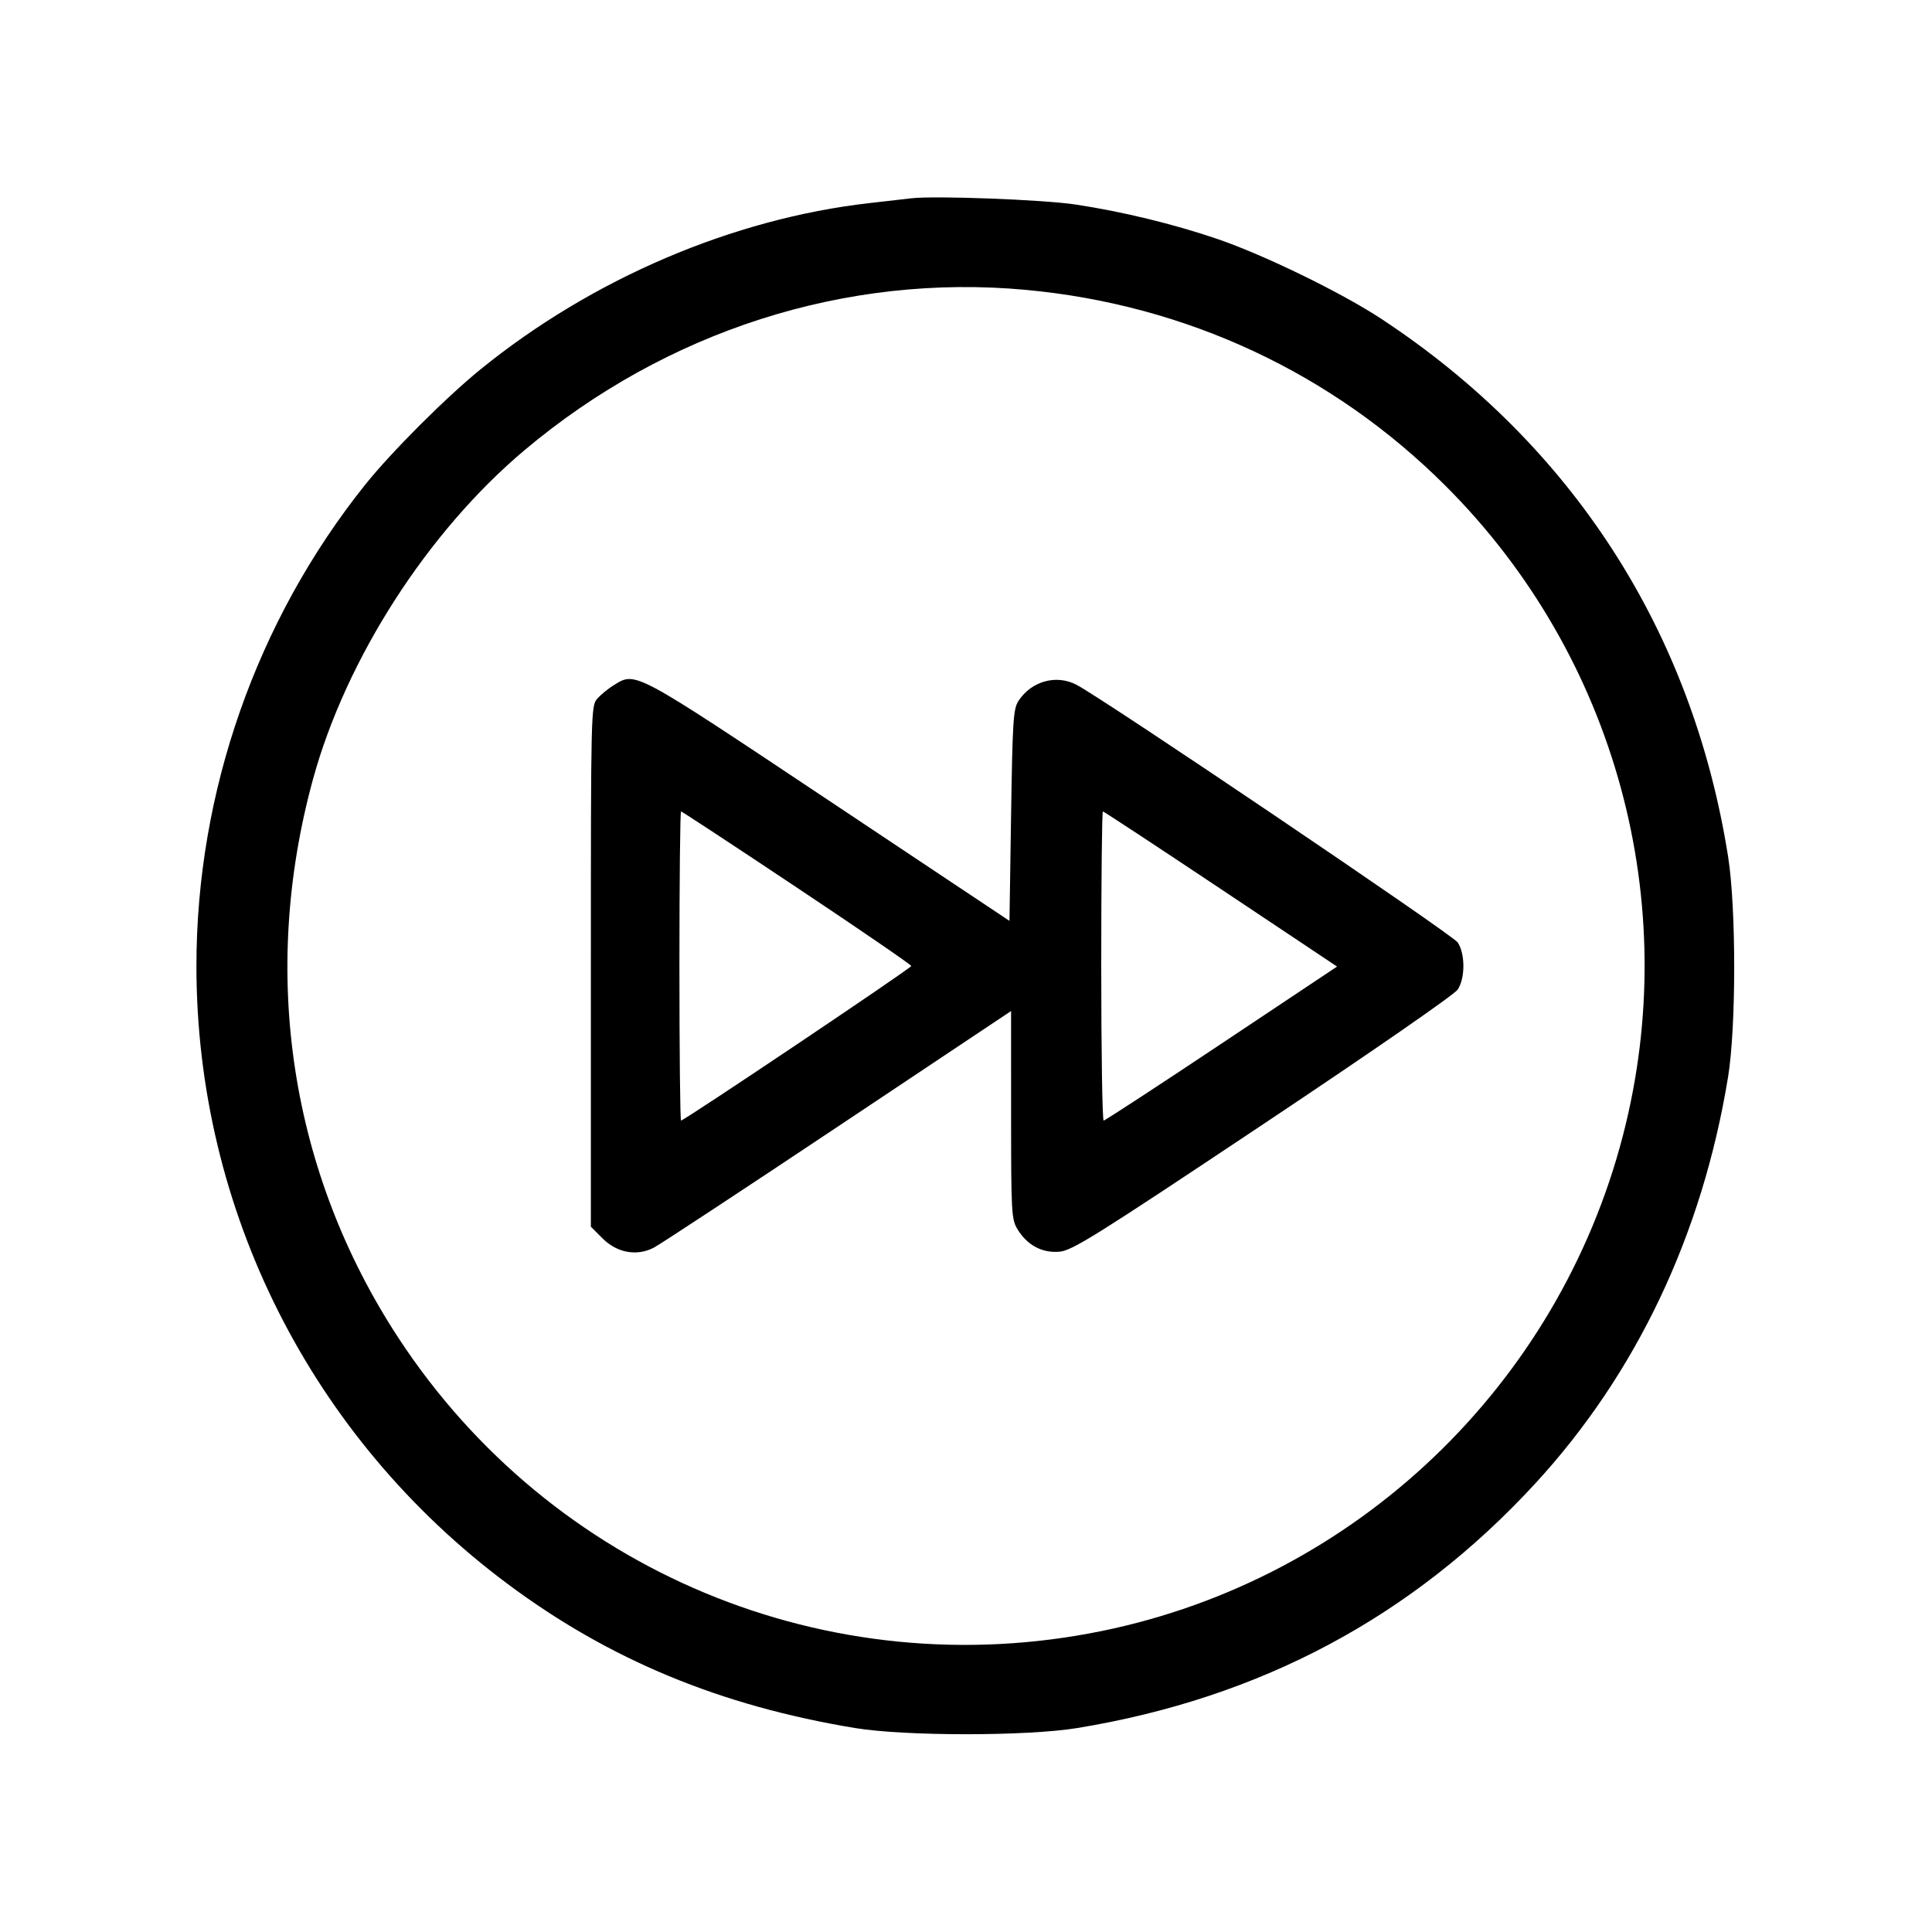 <svg fill="currentColor" viewBox="0 0 256 256" xmlns="http://www.w3.org/2000/svg"><path d="M120.747 26.275 C 119.925 26.371,117.429 26.657,115.200 26.911 C 97.087 28.974,78.488 36.924,63.688 48.928 C 59.118 52.635,51.837 59.914,48.399 64.213 C 33.997 82.223,26.027 104.946,26.027 128.000 C 26.027 160.313,41.247 190.513,67.313 209.917 C 80.785 219.946,95.439 226.020,113.280 228.971 C 119.895 230.065,136.063 230.069,142.720 228.978 C 167.013 224.997,187.139 214.259,203.399 196.604 C 216.819 182.033,225.565 163.607,228.975 142.720 C 230.058 136.090,230.063 120.352,228.985 113.526 C 224.265 83.633,208.329 58.913,183.040 42.254 C 177.765 38.779,167.473 33.766,161.280 31.655 C 155.481 29.679,148.709 28.035,142.507 27.099 C 138.223 26.452,123.882 25.910,120.747 26.275 M135.893 38.406 C 157.181 40.367,176.604 49.439,191.583 64.417 C 214.095 86.930,223.023 119.642,215.057 150.423 C 206.452 183.673,179.597 209.228,146.031 216.109 C 109.820 223.532,73.053 208.220,52.793 177.280 C 38.454 155.382,34.420 129.001,41.473 103.253 C 45.847 87.286,56.674 70.443,69.499 59.655 C 88.315 43.828,112.102 36.215,135.893 38.406 M81.280 90.821 C 80.576 91.255,79.616 92.043,79.147 92.570 C 78.308 93.513,78.293 94.134,78.293 128.038 L 78.293 162.546 79.840 164.093 C 81.759 166.012,84.381 166.488,86.629 165.325 C 87.419 164.917,98.395 157.694,111.020 149.276 L 133.973 133.969 133.975 147.731 C 133.976 160.711,134.025 161.572,134.824 162.884 C 136.114 165.000,138.080 166.053,140.373 165.857 C 142.077 165.711,145.116 163.811,167.345 148.988 C 181.773 139.367,192.719 131.790,193.158 131.121 C 194.156 129.597,194.156 126.403,193.158 124.880 C 192.486 123.855,146.213 92.583,142.614 90.722 C 139.943 89.341,136.667 90.258,134.957 92.867 C 134.266 93.919,134.165 95.485,133.973 108.031 L 133.760 122.021 109.751 106.024 C 83.698 88.666,84.272 88.972,81.280 90.821 M105.601 117.616 C 113.931 123.169,120.747 127.842,120.747 128.000 C 120.747 128.282,90.662 148.480,90.241 148.480 C 90.123 148.480,90.027 139.264,90.027 128.000 C 90.027 116.736,90.123 107.520,90.241 107.520 C 90.359 107.520,97.271 112.063,105.601 117.616 M161.763 117.797 L 177.170 128.075 161.865 138.277 C 153.447 143.888,146.416 148.480,146.240 148.480 C 146.064 148.480,145.920 139.264,145.920 128.000 C 145.920 116.736,146.018 107.520,146.138 107.520 C 146.257 107.520,153.289 112.145,161.763 117.797 " stroke="none" fill-rule="evenodd"></path></svg>